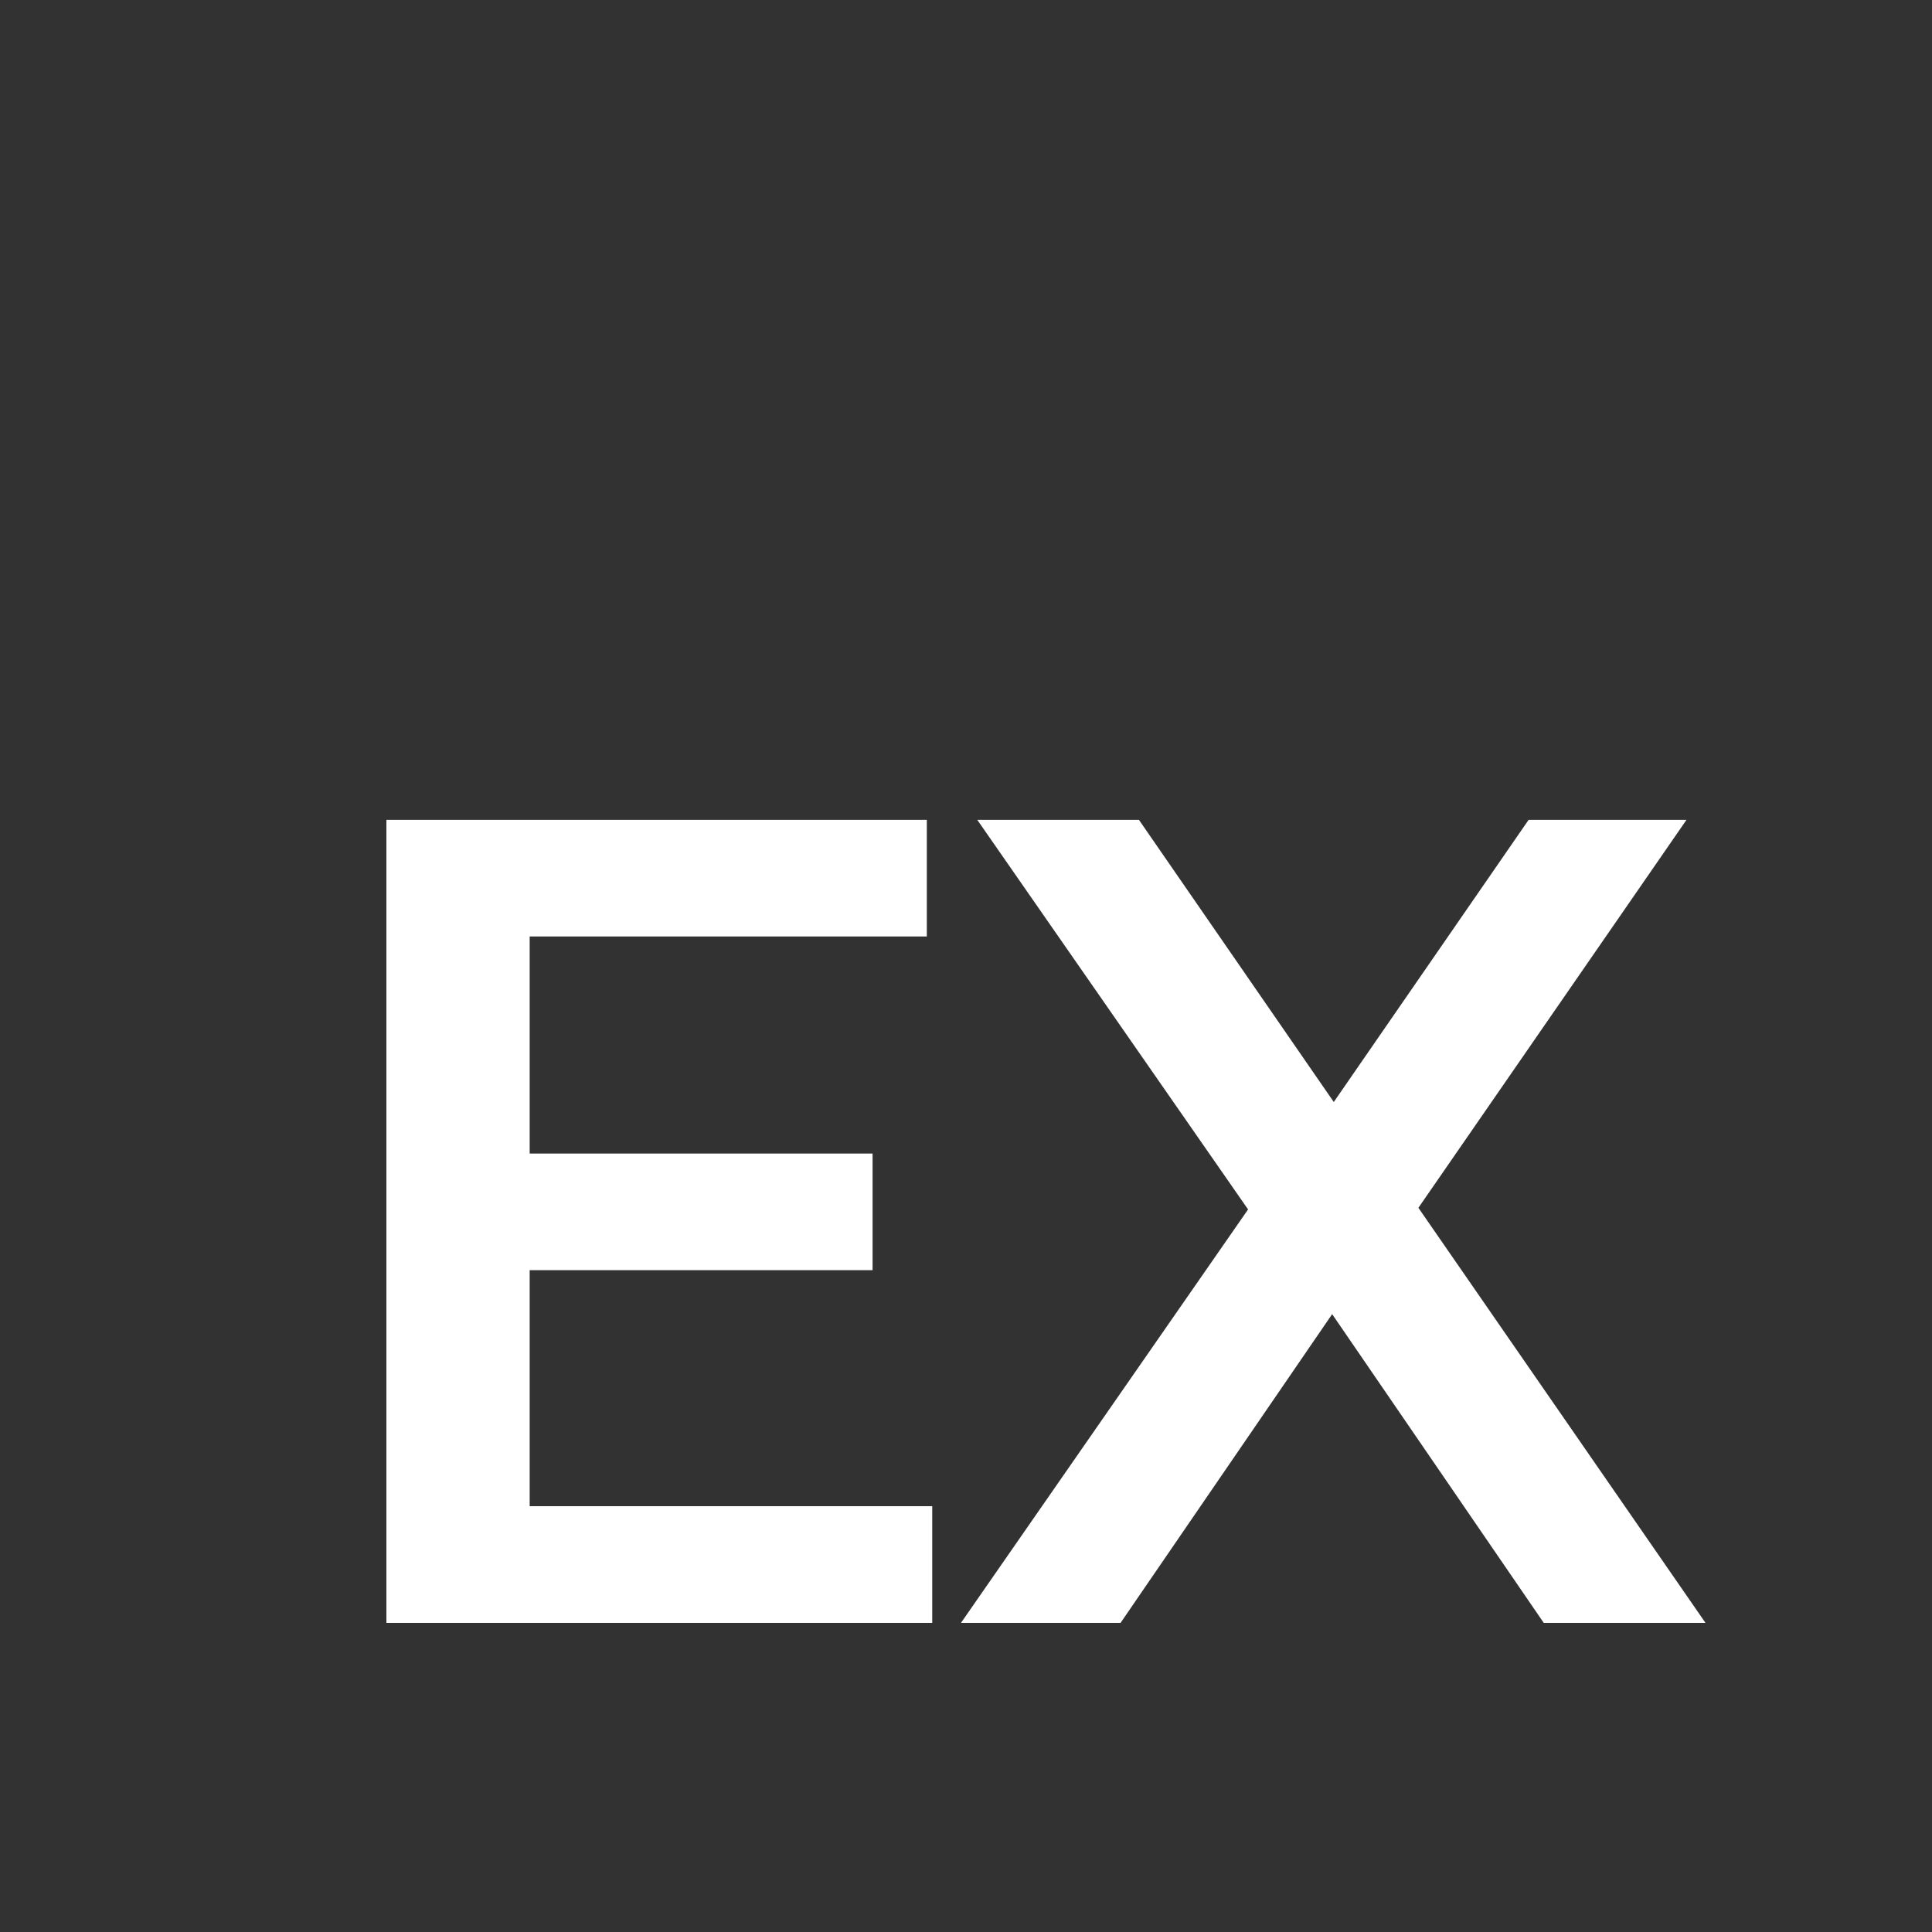 <?xml version="1.0" encoding="UTF-8"?>
<svg width="25px" height="25px" viewBox="0 0 25 25" version="1.1" xmlns="http://www.w3.org/2000/svg" xmlns:xlink="http://www.w3.org/1999/xlink">
    <!-- Generator: Sketch 50.2 (55047) - http://www.bohemiancoding.com/sketch -->
    <title>expressjs</title>
    <desc>Created with Sketch.</desc>
    <defs></defs>
    <g id="Componentes" stroke="none" stroke-width="1" fill="none" fill-rule="evenodd">
        <g id="Logos-de-cursos" transform="translate(-2070, -1517)" fill="#323232" fill-rule="nonzero">
            <g id="Group-39" transform="translate(2070, 1515)">
                <path d="M0,14.5 L0,2 L25,2 L25,27 L0,27 L0,14.5 Z M6.854,21.49 L6.854,18.436 L11.291,18.436 L11.291,16.927 L6.854,16.927 L6.854,14.118 L11.993,14.118 L11.993,12.609 L5,12.609 L5,23 L12.063,23 L12.063,21.49 L6.854,21.49 Z M18.354,17.629 L21.823,12.609 L19.78,12.609 L17.259,16.26 L14.738,12.609 L12.646,12.609 L16.15,17.65 L12.435,23 L14.5,23 L17.238,19.005 L19.976,23 L22.069,23 L18.354,17.629 Z" id="expressjs"></path>
            </g>
        </g>
    </g>
</svg>